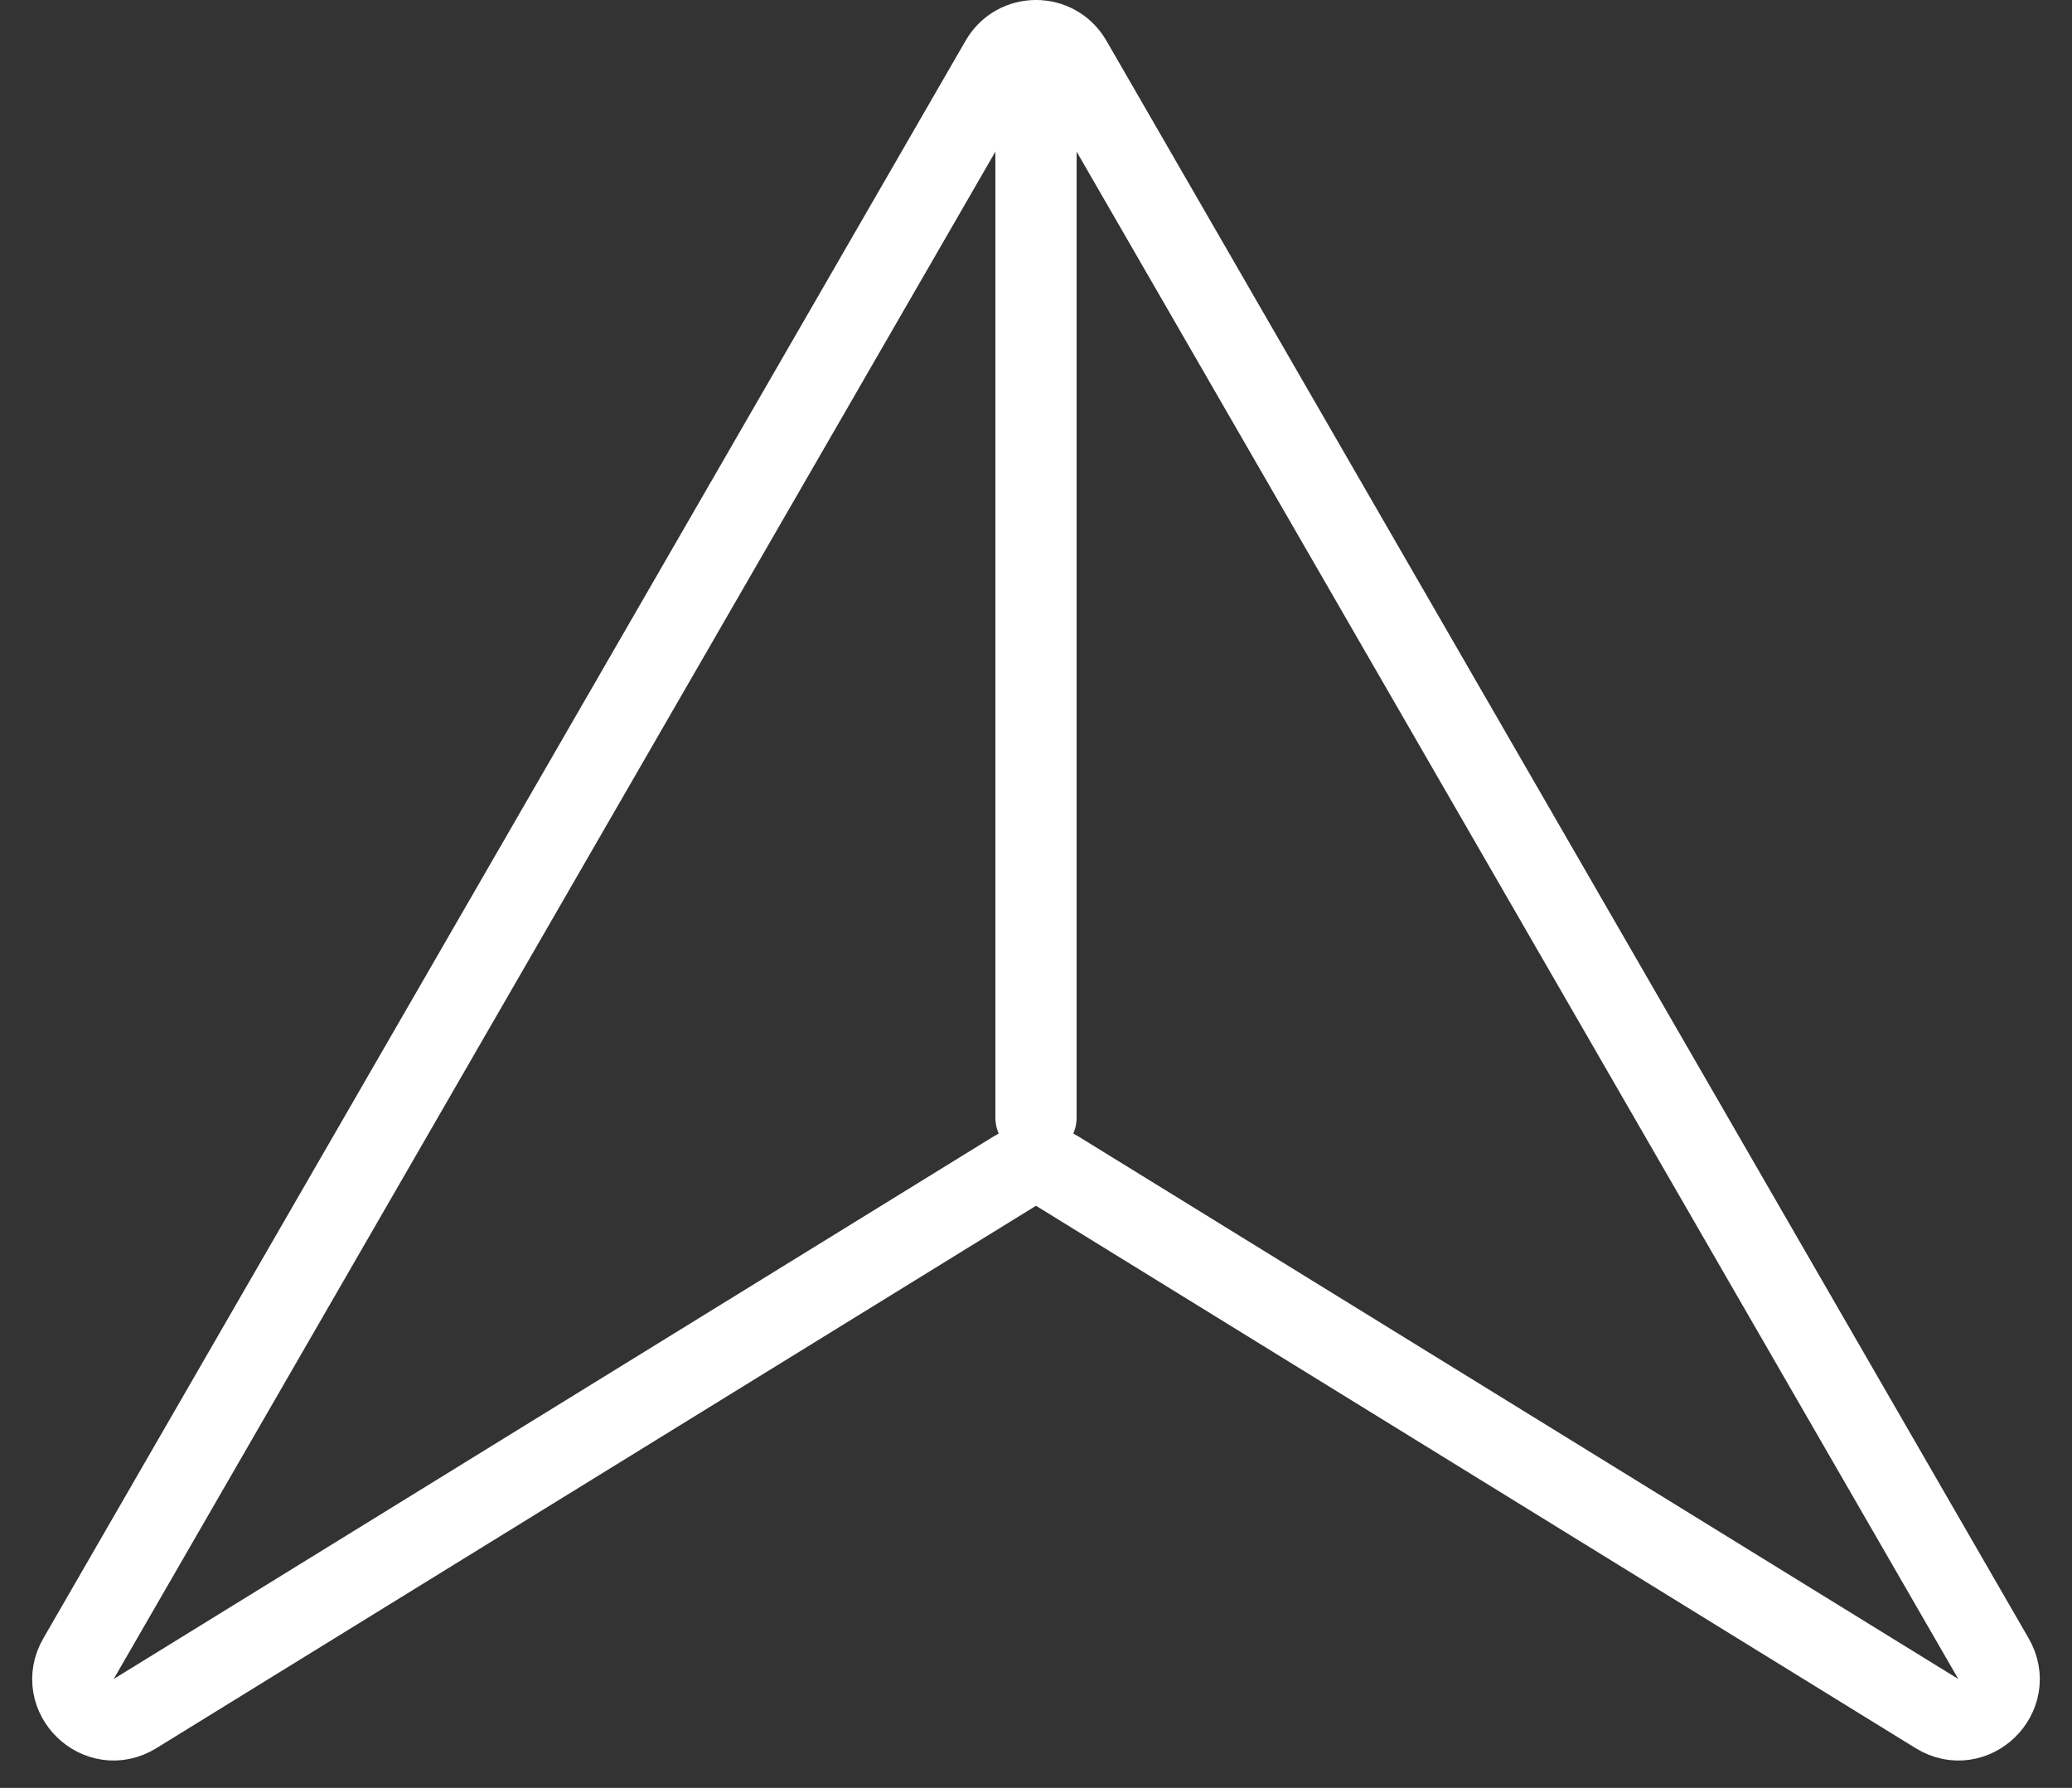<svg width="51" height="44" viewBox="0 0 51 44" fill="none" xmlns="http://www.w3.org/2000/svg">
<rect x="0" y="0" width="51" height="44" fill="#333333" stroke="none"/>
<path d="M25.5 27.5V3M26.025 28.823L47.677 42.172C48.561 42.717 49.587 41.72 49.068 40.821L26.366 1.5C25.981 0.833 25.019 0.833 24.634 1.5L1.932 40.821C1.413 41.72 2.439 42.717 3.323 42.172L24.975 28.823C25.297 28.625 25.703 28.625 26.025 28.823Z" stroke="white" stroke-width="2" stroke-linecap="round"/>
</svg>
